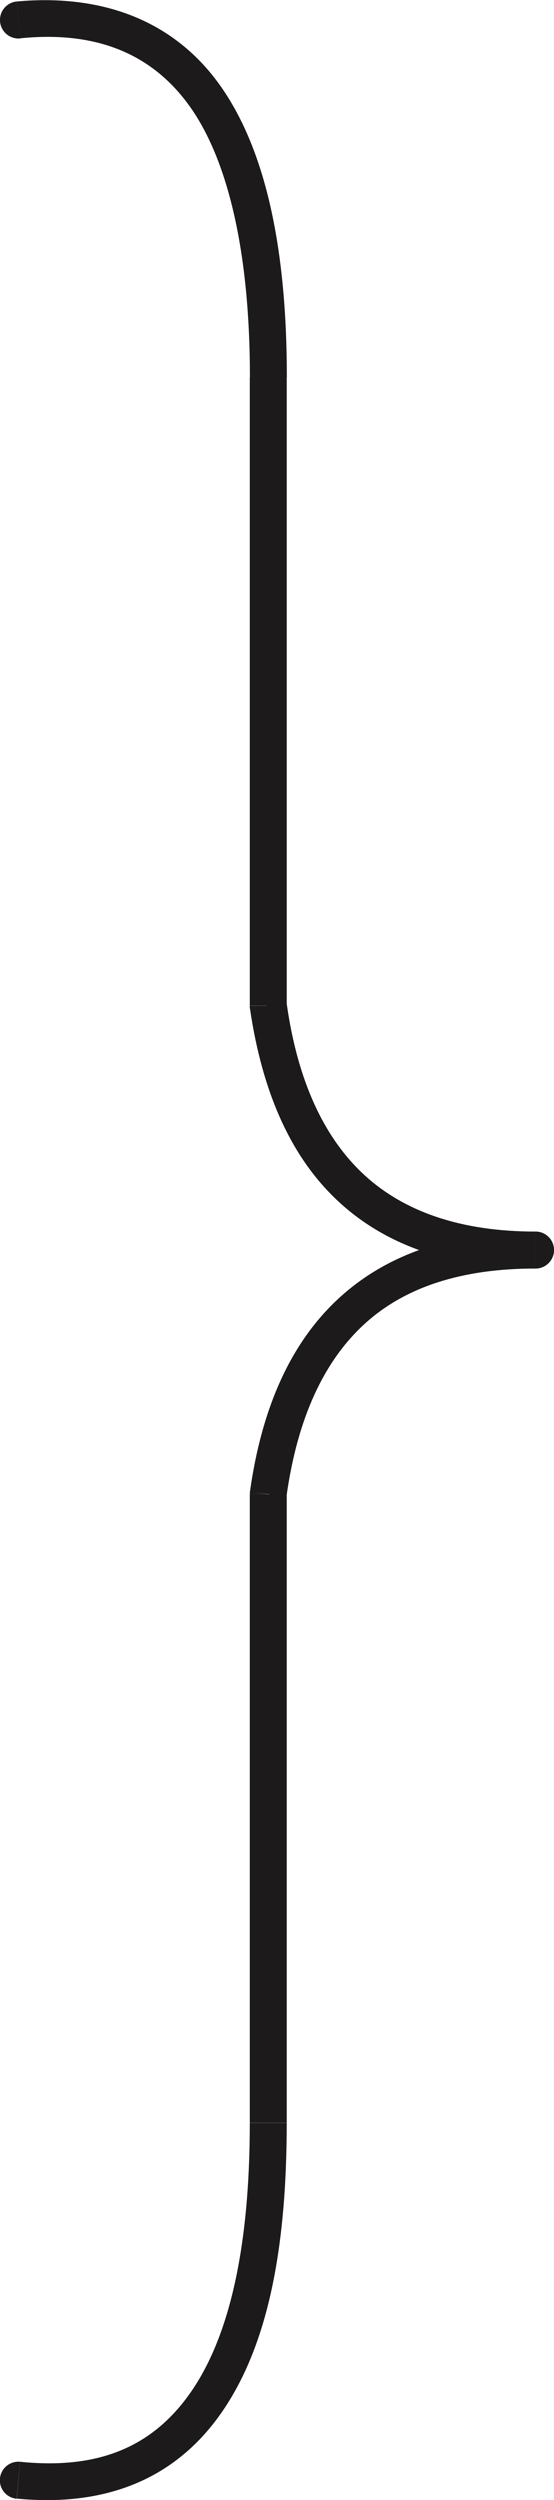 <svg id="Слой_1" data-name="Слой 1" xmlns="http://www.w3.org/2000/svg" viewBox="0 0 45 202.94"><title>brace-xs</title><path d="M2.14,396.36a1.5,1.5,0,1,0-.29,3Z" transform="translate(-0.5 -196.53)" fill="#1c1a1a"/><path d="M22.29,317.83l-1.49-.21a1.5,1.5,0,0,0,0,.21h1.5Z" transform="translate(-0.5 -196.53)" fill="#1c1a1a"/><path d="M44,299.5a1.5,1.5,0,0,0,0-3v3Z" transform="translate(-0.5 -196.53)" fill="#1c1a1a"/><path d="M1.86,399.35c7.2,0.69,12.84-1.57,16.59-6.92s5.34-13.17,5.34-23.58h-3c0,10.21-1.69,17.41-4.8,21.87S8.47,397,2.14,396.36Z" transform="translate(-0.5 -196.53)" fill="#1c1a1a"/><rect x="20.29" y="121.3" width="3" height="51.01" fill="#1c1a1a"/><path d="M23.77,318c0.89-6.39,3.06-11,6.34-14S38,299.5,44,299.5v-3c-6.58,0-11.94,1.73-15.91,5.35s-6.33,8.94-7.29,15.78Z" transform="translate(-0.5 -196.53)" fill="#1c1a1a"/><path d="M1.86,196.65a1.5,1.5,0,1,0,.29,3Z" transform="translate(-0.5 -196.53)" fill="#1c1a1a"/><path d="M20.79,278.17a1.5,1.5,0,0,0,0,.21l1.49-.21h-1.5Z" transform="translate(-0.5 -196.53)" fill="#1c1a1a"/><path d="M44,299.5a1.5,1.5,0,0,0,0-3v3Z" transform="translate(-0.5 -196.53)" fill="#1c1a1a"/><path d="M2.14,199.64C8.47,199,13,201,16,205.29s4.8,11.65,4.8,21.87h3c0-10.42-1.7-18.37-5.34-23.58S9.06,196,1.86,196.65Z" transform="translate(-0.5 -196.53)" fill="#1c1a1a"/><rect x="20.29" y="30.62" width="3" height="51.01" fill="#1c1a1a"/><path d="M20.8,278.37c1,6.83,3.33,12.16,7.29,15.78S37.42,299.5,44,299.5v-3c-6,0-10.62-1.58-13.88-4.57s-5.45-7.59-6.34-14Z" transform="translate(-0.5 -196.53)" fill="#1c1a1a"/></svg>